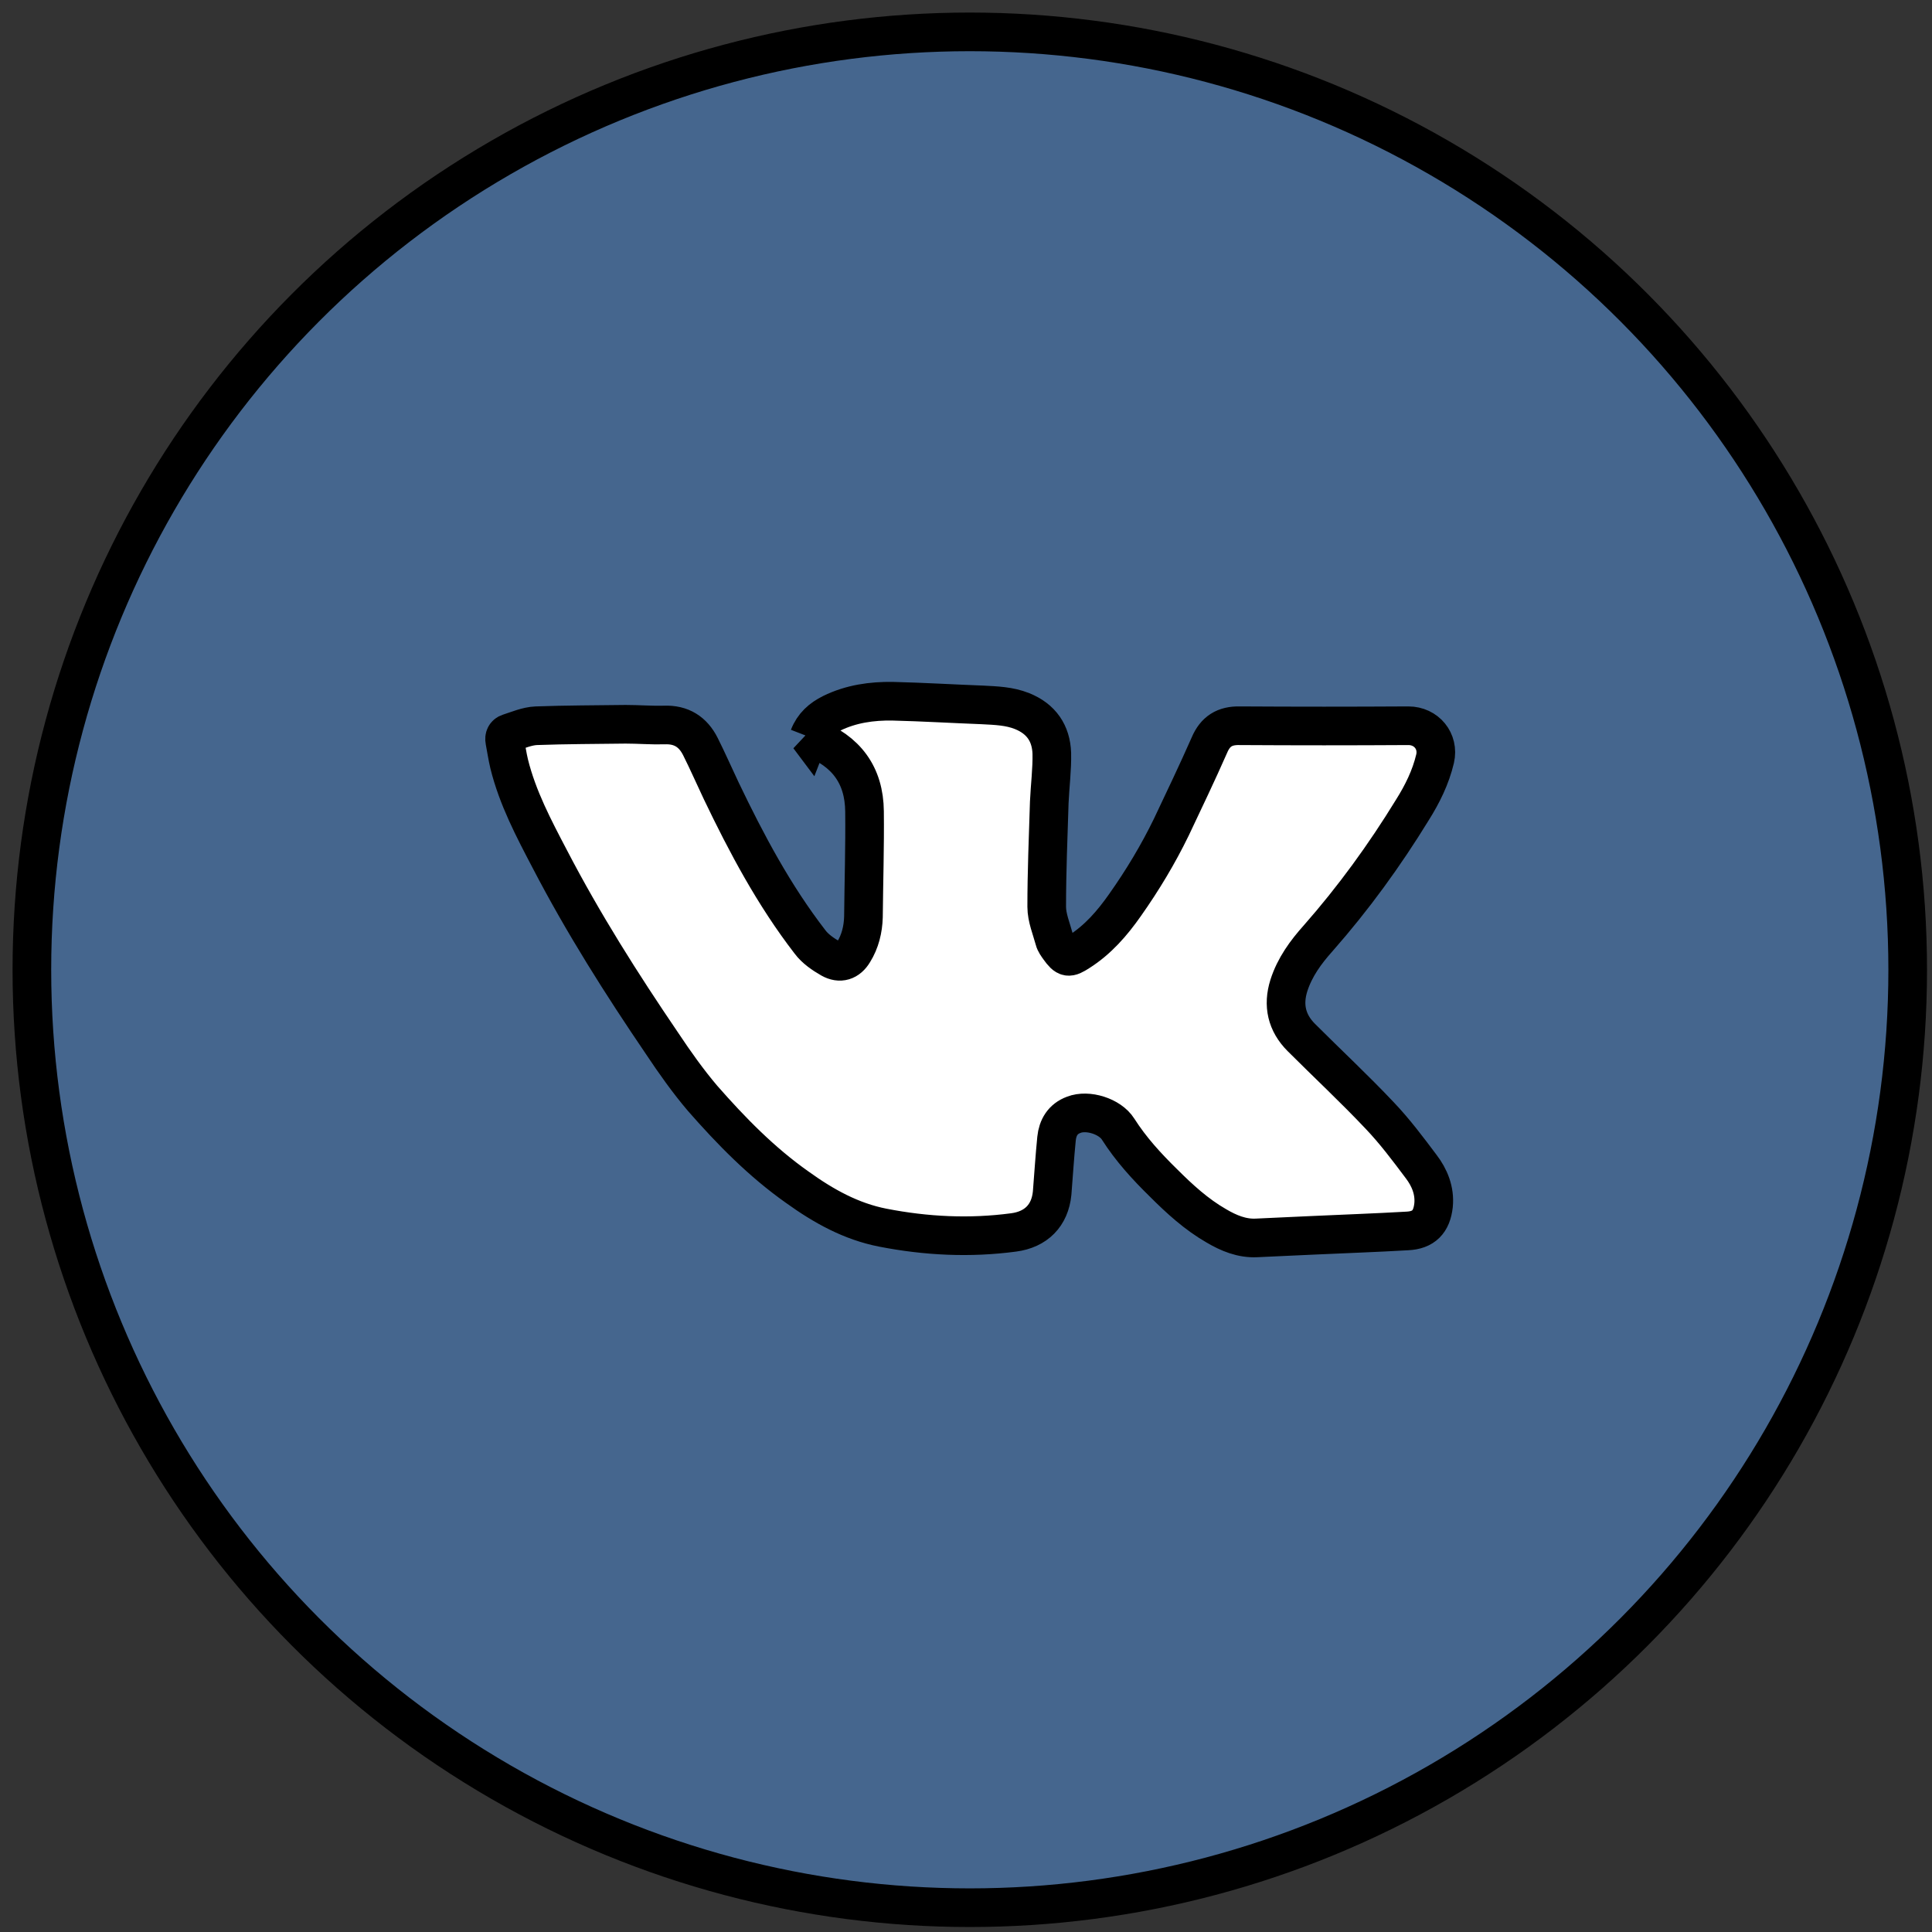 <svg width="50" height="50" xmlns="http://www.w3.org/2000/svg">

 <rect width="100%" height="100%" fill="#333333" stroke="none"/>

 <g>
  <title>background</title>
  <rect fill="none" id="canvas_background" height="52" width="52" y="-1" x="-1"/>
 </g>
 <g>
  <title>Layer 1</title>
  <g stroke="null" id="svg_1">
   <circle stroke="null" id="svg_2" r="24.273" fill="#45668E" cy="25.098" cx="25.098"/>
   <path stroke="null" id="svg_3" fill="#FFFFFF" d="m20.935,19.068c0.114,-0.294 0.322,-0.474 0.588,-0.607c0.503,-0.247 1.043,-0.322 1.583,-0.313c0.778,0.019 1.555,0.066 2.323,0.095c0.351,0.019 0.692,0.028 1.024,0.161c0.493,0.199 0.749,0.569 0.768,1.09c0.009,0.417 -0.047,0.844 -0.066,1.271c-0.028,0.901 -0.066,1.802 -0.066,2.702c0,0.284 0.123,0.569 0.199,0.853c0.019,0.076 0.076,0.152 0.123,0.218c0.19,0.265 0.247,0.265 0.512,0.095c0.493,-0.313 0.863,-0.74 1.195,-1.214c0.455,-0.645 0.853,-1.308 1.195,-2.01c0.332,-0.702 0.673,-1.413 0.986,-2.124c0.152,-0.36 0.398,-0.512 0.787,-0.503c1.451,0.009 2.911,0.009 4.362,0c0.465,0 0.796,0.398 0.692,0.853c-0.114,0.484 -0.332,0.92 -0.588,1.327c-0.721,1.176 -1.527,2.285 -2.437,3.319c-0.322,0.36 -0.607,0.749 -0.759,1.223c-0.161,0.512 -0.057,0.967 0.322,1.346c0.673,0.673 1.375,1.327 2.029,2.02c0.389,0.408 0.73,0.863 1.071,1.318c0.218,0.284 0.36,0.626 0.322,1.005c-0.047,0.427 -0.256,0.645 -0.683,0.664c-0.815,0.047 -1.64,0.076 -2.465,0.114c-0.474,0.019 -0.958,0.047 -1.432,0.066c-0.379,0.019 -0.721,-0.123 -1.043,-0.313c-0.512,-0.294 -0.948,-0.692 -1.365,-1.109c-0.436,-0.427 -0.844,-0.872 -1.176,-1.394c-0.209,-0.332 -0.787,-0.512 -1.147,-0.37c-0.284,0.104 -0.417,0.332 -0.446,0.616c-0.047,0.474 -0.076,0.939 -0.114,1.413c-0.057,0.578 -0.417,0.939 -0.996,1.015c-1.138,0.152 -2.266,0.095 -3.385,-0.123c-0.825,-0.161 -1.536,-0.559 -2.209,-1.043c-0.929,-0.654 -1.716,-1.46 -2.456,-2.304c-0.379,-0.446 -0.721,-0.929 -1.043,-1.413c-1.052,-1.546 -2.048,-3.119 -2.911,-4.779c-0.417,-0.796 -0.834,-1.583 -1.052,-2.465c-0.047,-0.199 -0.076,-0.398 -0.114,-0.597c-0.019,-0.095 0.019,-0.171 0.104,-0.199c0.237,-0.076 0.474,-0.18 0.711,-0.19c0.768,-0.028 1.546,-0.028 2.314,-0.038c0.332,0 0.664,0.028 0.996,0.019c0.446,-0.019 0.749,0.18 0.939,0.559c0.19,0.379 0.36,0.768 0.54,1.147c0.654,1.365 1.365,2.702 2.295,3.906c0.133,0.18 0.341,0.322 0.54,0.436c0.237,0.133 0.446,0.066 0.588,-0.171c0.171,-0.275 0.247,-0.588 0.256,-0.91c0.009,-0.91 0.038,-1.82 0.028,-2.731c-0.009,-0.939 -0.474,-1.564 -1.365,-1.906c-0.019,0 -0.047,-0.009 -0.076,-0.028z"/>
  </g>
 </g>
</svg>